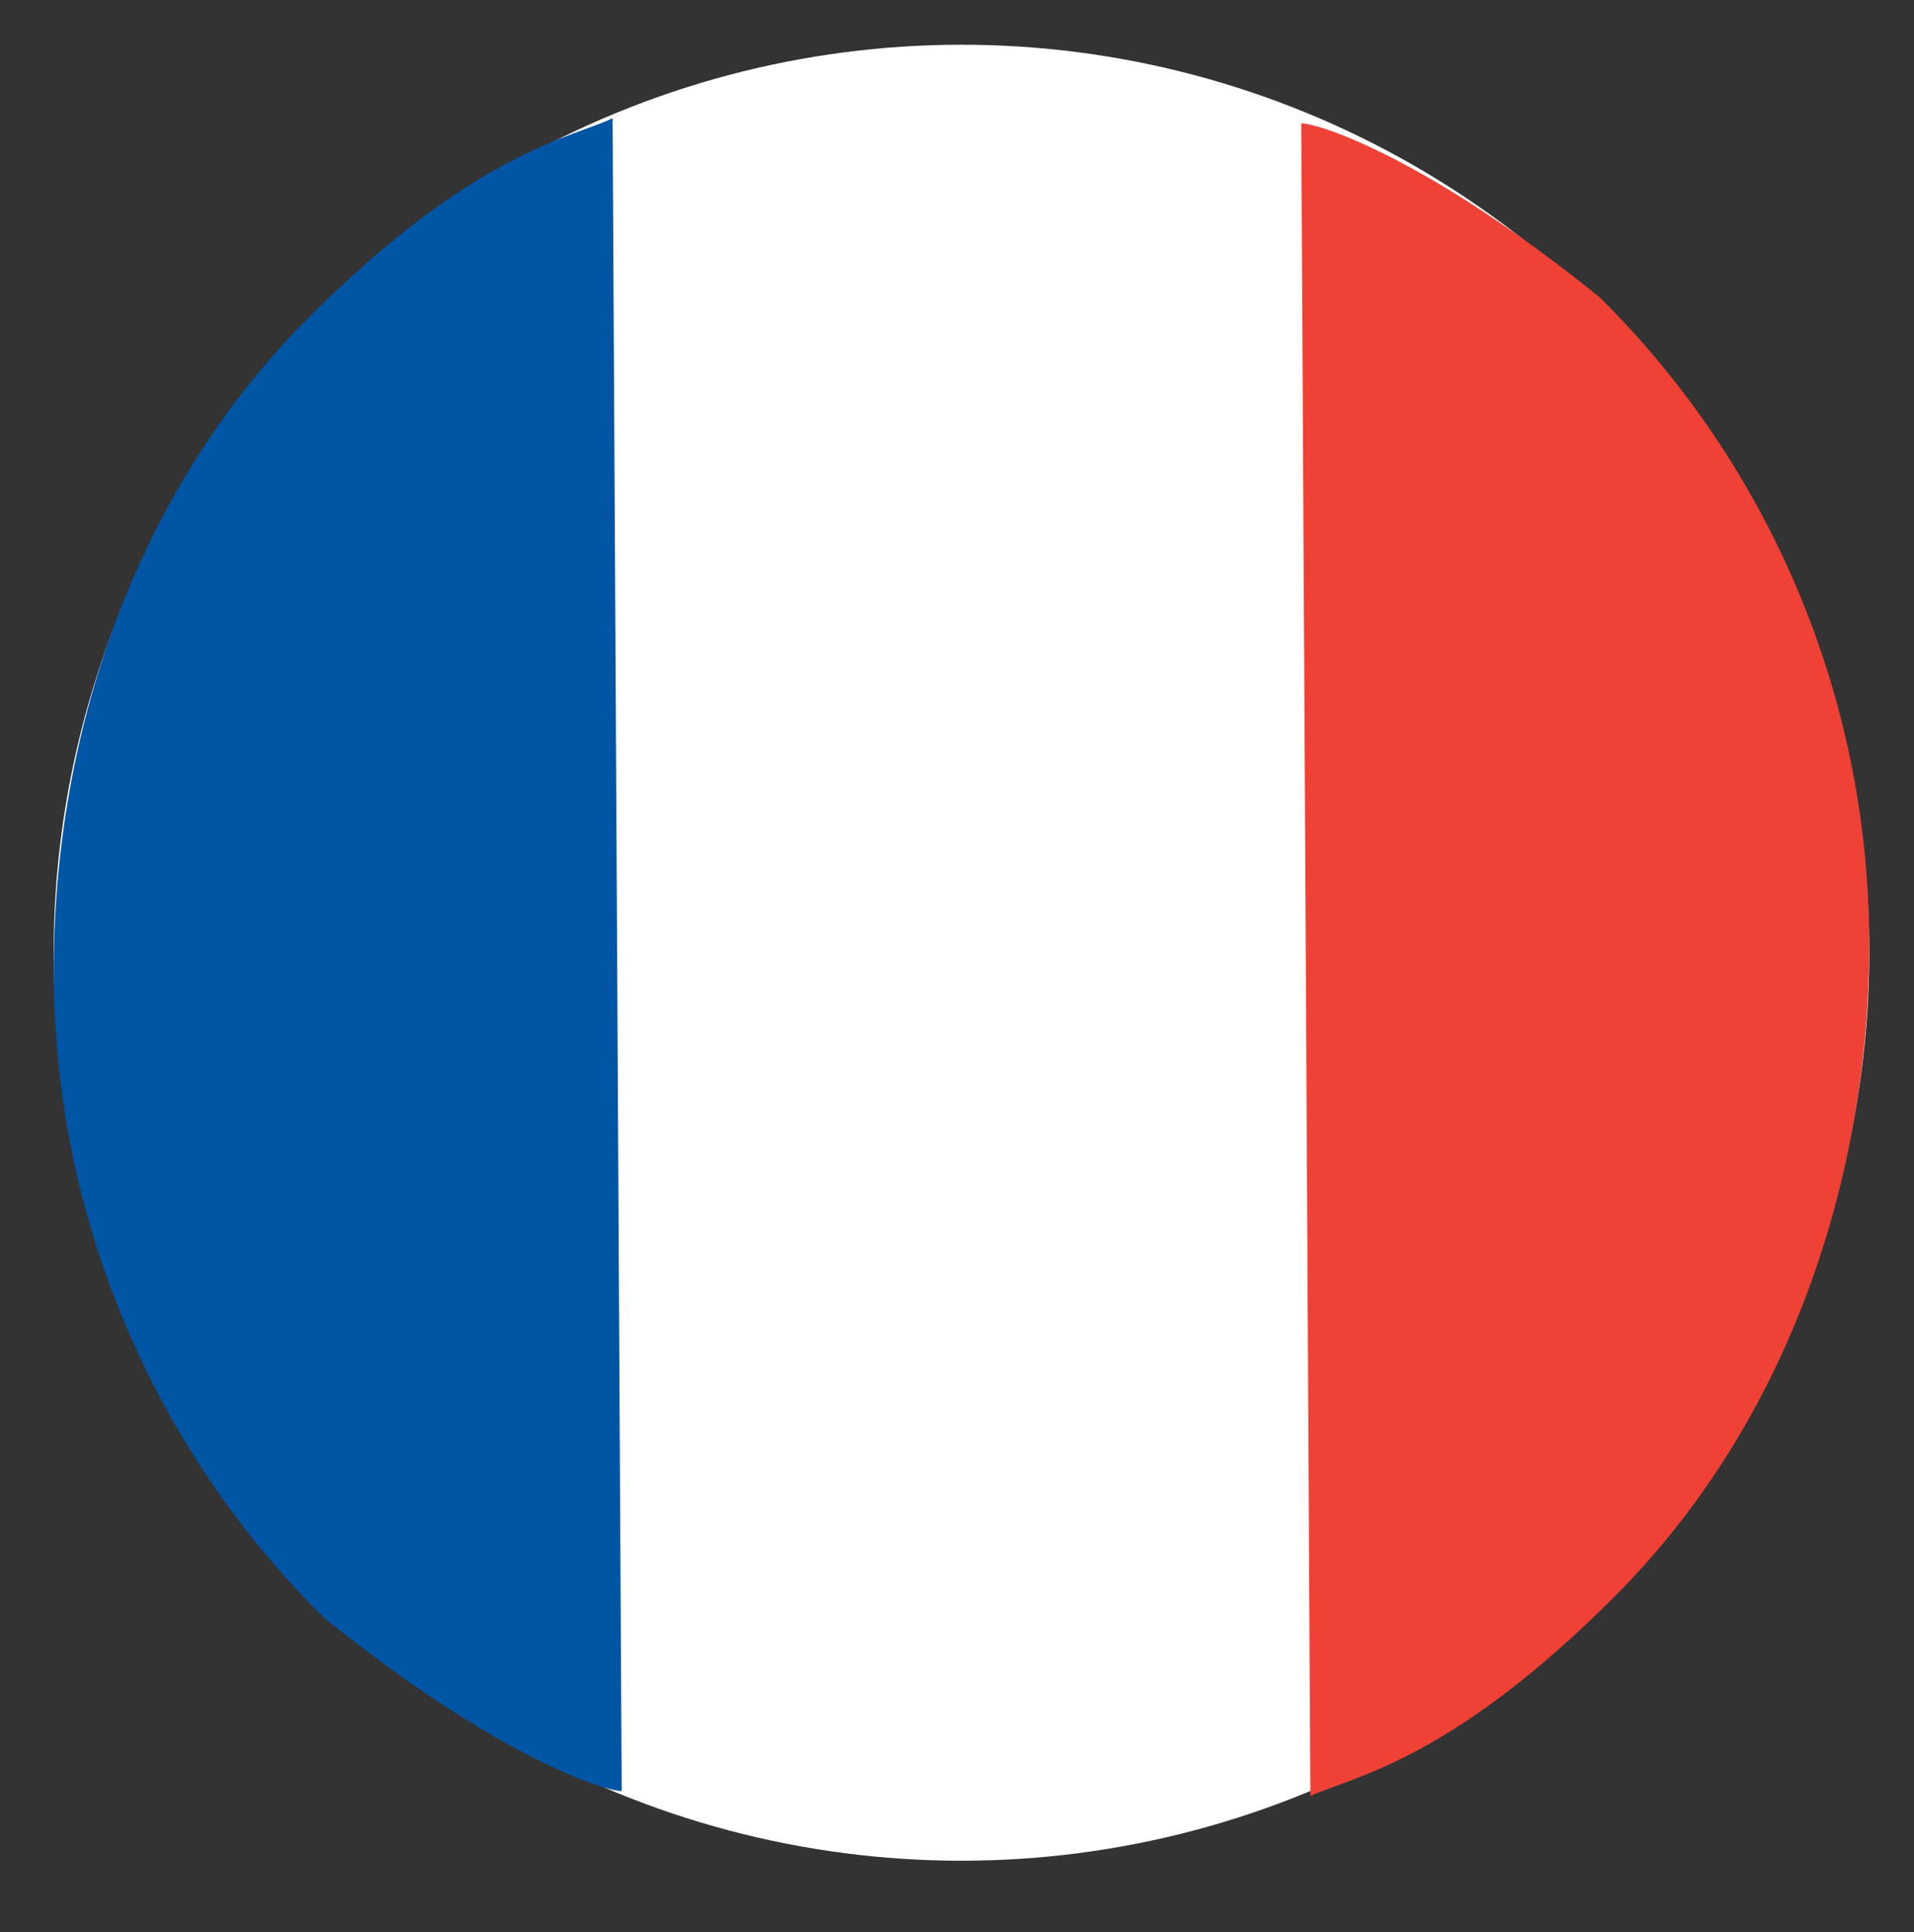 <svg width="214" height="216" viewBox="0 0 214 216" fill="none" xmlns="http://www.w3.org/2000/svg">
<rect x="0" y="0" width="214" height="216" fill="#333333" stroke="none"/>
<circle cx="107.5" cy="106.5" r="101.5" fill="white"/>
<path d="M146.508 200.789C150.562 198.735 161.933 197.265 180.885 178.102C199.837 158.939 209.134 131.869 208.987 104.916C208.841 77.962 197.995 52.17 178.835 33.215C159.738 17.78 147.523 13.781 145.491 13.792L145.988 105.258L146.508 200.789Z" fill="#EF4135"/>
<path d="M68.492 13.211C64.438 15.265 53.067 16.735 34.115 35.898C15.162 55.061 5.866 82.131 6.013 109.084C6.159 136.038 17.005 161.83 36.165 180.785C55.262 196.22 67.477 200.219 69.509 200.208L69.012 108.742L68.492 13.211Z" fill="#0055A4"/>
</svg>
